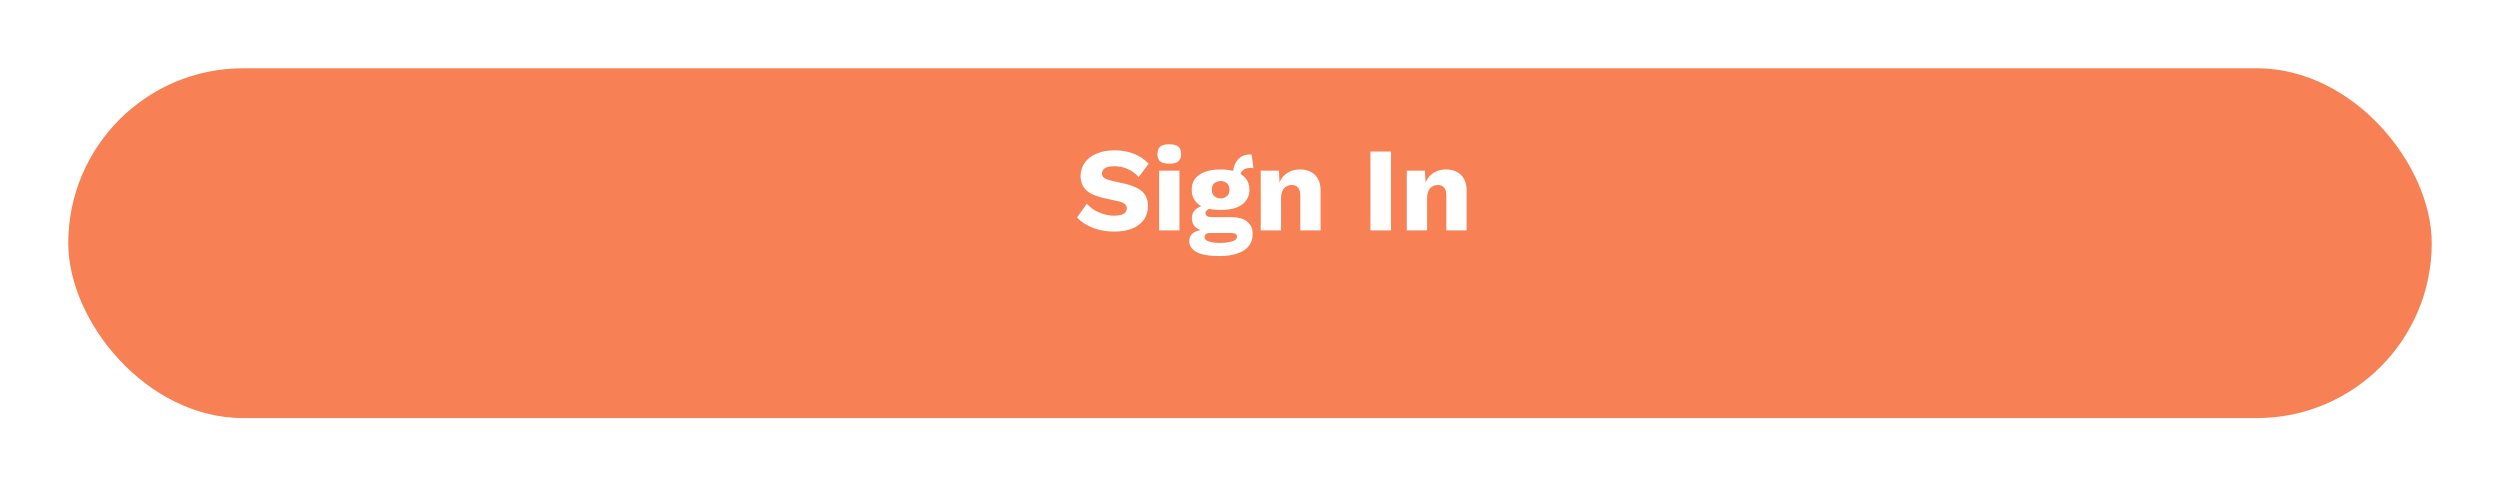 <svg width="293" height="57" viewBox="0 0 293 57" fill="none" xmlns="http://www.w3.org/2000/svg">
<g filter="url(#filter0_d_58_1665)">
<rect x="8" y="4" width="277" height="41" rx="20.5" fill="#F78154"/>
</g>
<path d="M130.634 17.62C131.493 17.62 132.249 17.755 132.902 18.026C133.565 18.287 134.139 18.675 134.624 19.188L133.462 20.742C133.061 20.322 132.627 20.009 132.16 19.804C131.703 19.589 131.18 19.482 130.592 19.482C130.247 19.482 129.967 19.519 129.752 19.594C129.537 19.669 129.383 19.771 129.29 19.902C129.197 20.033 129.15 20.182 129.15 20.35C129.15 20.546 129.239 20.714 129.416 20.854C129.603 20.985 129.901 21.097 130.312 21.19L131.866 21.54C132.79 21.755 133.467 22.067 133.896 22.478C134.325 22.889 134.54 23.435 134.54 24.116C134.54 24.769 134.372 25.325 134.036 25.782C133.7 26.23 133.238 26.571 132.65 26.804C132.062 27.028 131.39 27.14 130.634 27.14C130.018 27.14 129.43 27.075 128.87 26.944C128.31 26.804 127.806 26.608 127.358 26.356C126.91 26.104 126.532 25.815 126.224 25.488L127.386 23.878C127.619 24.149 127.904 24.391 128.24 24.606C128.585 24.811 128.959 24.975 129.36 25.096C129.771 25.217 130.186 25.278 130.606 25.278C130.933 25.278 131.203 25.245 131.418 25.18C131.642 25.115 131.805 25.017 131.908 24.886C132.011 24.755 132.062 24.601 132.062 24.424C132.062 24.228 131.992 24.065 131.852 23.934C131.712 23.794 131.446 23.677 131.054 23.584L129.346 23.206C128.823 23.085 128.357 22.926 127.946 22.73C127.545 22.525 127.227 22.254 126.994 21.918C126.761 21.573 126.644 21.143 126.644 20.63C126.644 20.051 126.803 19.538 127.12 19.09C127.437 18.633 127.895 18.273 128.492 18.012C129.089 17.751 129.803 17.62 130.634 17.62ZM137.04 19.188C136.555 19.188 136.2 19.099 135.976 18.922C135.761 18.735 135.654 18.446 135.654 18.054C135.654 17.653 135.761 17.363 135.976 17.186C136.2 16.999 136.555 16.906 137.04 16.906C137.516 16.906 137.866 16.999 138.09 17.186C138.314 17.363 138.426 17.653 138.426 18.054C138.426 18.446 138.314 18.735 138.09 18.922C137.866 19.099 137.516 19.188 137.04 19.188ZM138.23 20V27H135.85V20H138.23ZM146.7 18.124L146.896 19.72C146.84 19.701 146.784 19.692 146.728 19.692C146.672 19.683 146.616 19.678 146.56 19.678C146.15 19.678 145.842 19.781 145.636 19.986C145.44 20.182 145.342 20.429 145.342 20.728L144.502 20.42C144.502 20.037 144.572 19.669 144.712 19.314C144.852 18.959 145.067 18.67 145.356 18.446C145.655 18.222 146.028 18.11 146.476 18.11C146.504 18.11 146.537 18.11 146.574 18.11C146.621 18.11 146.663 18.115 146.7 18.124ZM144.292 25.446C145.104 25.446 145.725 25.619 146.154 25.964C146.593 26.3 146.812 26.785 146.812 27.42C146.812 27.999 146.654 28.479 146.336 28.862C146.019 29.245 145.571 29.529 144.992 29.716C144.423 29.912 143.746 30.01 142.962 30.01C141.693 30.01 140.778 29.851 140.218 29.534C139.658 29.217 139.378 28.787 139.378 28.246C139.378 27.854 139.537 27.537 139.854 27.294C140.172 27.051 140.699 26.921 141.436 26.902L141.38 27.126C140.811 27.051 140.386 26.883 140.106 26.622C139.826 26.361 139.686 26.006 139.686 25.558C139.686 25.11 139.864 24.746 140.218 24.466C140.573 24.186 141.044 24.032 141.632 24.004L142.5 24.41H142.276C141.912 24.429 141.656 24.489 141.506 24.592C141.357 24.695 141.282 24.821 141.282 24.97C141.282 25.129 141.348 25.25 141.478 25.334C141.609 25.409 141.805 25.446 142.066 25.446H144.292ZM142.976 28.47C143.424 28.47 143.793 28.437 144.082 28.372C144.381 28.316 144.605 28.232 144.754 28.12C144.904 28.017 144.978 27.896 144.978 27.756C144.978 27.616 144.927 27.504 144.824 27.42C144.722 27.345 144.535 27.308 144.264 27.308H141.758C141.581 27.308 141.436 27.355 141.324 27.448C141.222 27.541 141.17 27.658 141.17 27.798C141.17 28.013 141.329 28.176 141.646 28.288C141.964 28.409 142.407 28.47 142.976 28.47ZM143.06 19.86C143.77 19.86 144.376 19.953 144.88 20.14C145.384 20.327 145.767 20.597 146.028 20.952C146.299 21.297 146.434 21.727 146.434 22.24C146.434 22.744 146.299 23.173 146.028 23.528C145.767 23.883 145.384 24.153 144.88 24.34C144.376 24.517 143.77 24.606 143.06 24.606C141.95 24.606 141.105 24.401 140.526 23.99C139.957 23.579 139.672 22.996 139.672 22.24C139.672 21.727 139.803 21.297 140.064 20.952C140.335 20.597 140.722 20.327 141.226 20.14C141.73 19.953 142.342 19.86 143.06 19.86ZM143.06 21.218C142.752 21.218 142.5 21.307 142.304 21.484C142.118 21.661 142.024 21.913 142.024 22.24C142.024 22.557 142.118 22.805 142.304 22.982C142.5 23.159 142.752 23.248 143.06 23.248C143.359 23.248 143.606 23.159 143.802 22.982C143.998 22.805 144.096 22.557 144.096 22.24C144.096 21.913 143.998 21.661 143.802 21.484C143.606 21.307 143.359 21.218 143.06 21.218ZM147.758 27V20H149.886L150.012 22.408L149.746 22.142C149.84 21.638 150.003 21.218 150.236 20.882C150.479 20.546 150.778 20.294 151.132 20.126C151.496 19.949 151.902 19.86 152.35 19.86C152.836 19.86 153.256 19.953 153.61 20.14C153.974 20.327 154.259 20.602 154.464 20.966C154.67 21.33 154.772 21.787 154.772 22.338V27H152.392V22.968C152.392 22.483 152.299 22.147 152.112 21.96C151.926 21.773 151.688 21.68 151.398 21.68C151.174 21.68 150.964 21.736 150.768 21.848C150.572 21.951 150.418 22.119 150.306 22.352C150.194 22.585 150.138 22.898 150.138 23.29V27H147.758ZM163.022 17.76V27H160.614V17.76H163.022ZM164.875 27V20H167.003L167.129 22.408L166.863 22.142C166.957 21.638 167.12 21.218 167.353 20.882C167.596 20.546 167.895 20.294 168.249 20.126C168.613 19.949 169.019 19.86 169.467 19.86C169.953 19.86 170.373 19.953 170.727 20.14C171.091 20.327 171.376 20.602 171.581 20.966C171.787 21.33 171.889 21.787 171.889 22.338V27H169.509V22.968C169.509 22.483 169.416 22.147 169.229 21.96C169.043 21.773 168.805 21.68 168.515 21.68C168.291 21.68 168.081 21.736 167.885 21.848C167.689 21.951 167.535 22.119 167.423 22.352C167.311 22.585 167.255 22.898 167.255 23.29V27H164.875Z" fill="white"/>
<defs>
<filter id="filter0_d_58_1665" x="0" y="0" width="293" height="57" filterUnits="userSpaceOnUse" color-interpolation-filters="sRGB">
<feFlood flood-opacity="0" result="BackgroundImageFix"/>
<feColorMatrix in="SourceAlpha" type="matrix" values="0 0 0 0 0 0 0 0 0 0 0 0 0 0 0 0 0 0 127 0" result="hardAlpha"/>
<feOffset dy="4"/>
<feGaussianBlur stdDeviation="4"/>
<feColorMatrix type="matrix" values="0 0 0 0 0.506 0 0 0 0 0.388 0 0 0 0 0.839 0 0 0 0.25 0"/>
<feBlend mode="normal" in2="BackgroundImageFix" result="effect1_dropShadow_58_1665"/>
<feBlend mode="normal" in="SourceGraphic" in2="effect1_dropShadow_58_1665" result="shape"/>
</filter>
</defs>
</svg>
